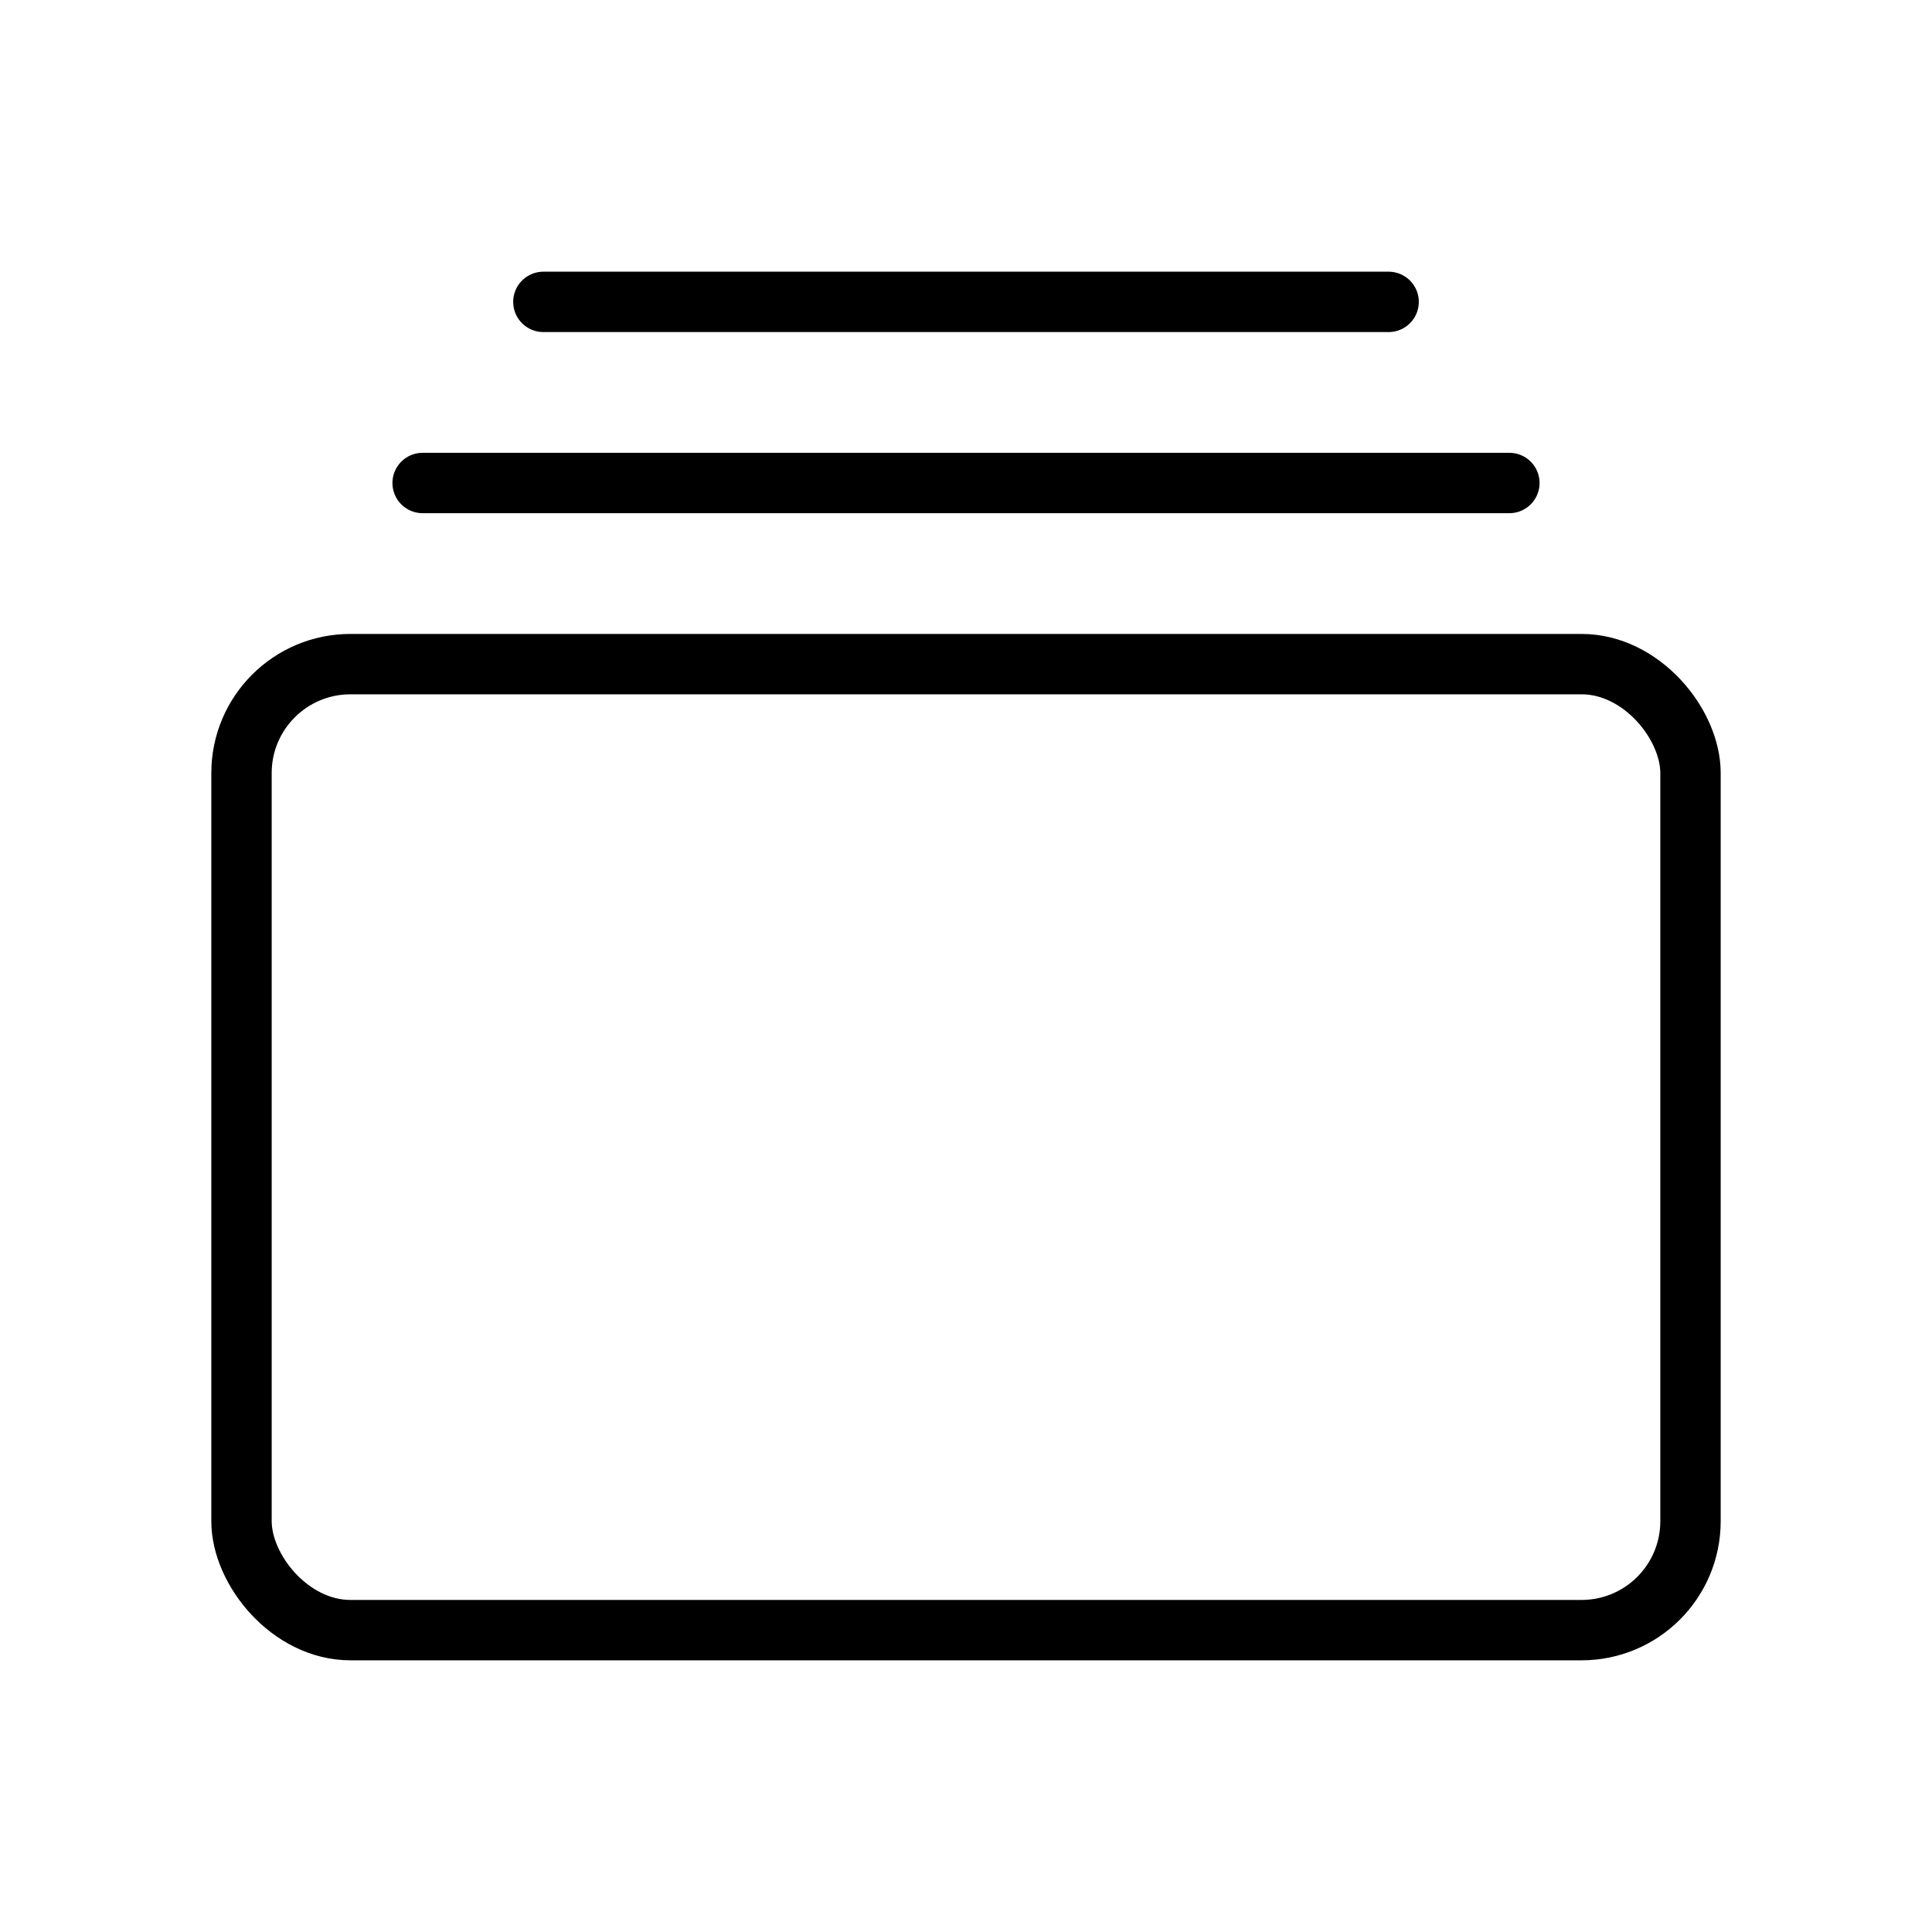 <svg xmlns="http://www.w3.org/2000/svg" class="ionicon" viewBox="0 0 512 512"><title>Albums</title><rect x="64" y="176" width="384" height="256" rx="28.87" ry="28.87" fill="none" stroke="currentColor" stroke-linejoin="round" stroke-width="16"/><path stroke="currentColor" stroke-linecap="round" stroke-miterlimit="10" stroke-width="16" d="M144 80h224M112 128h288"/></svg>